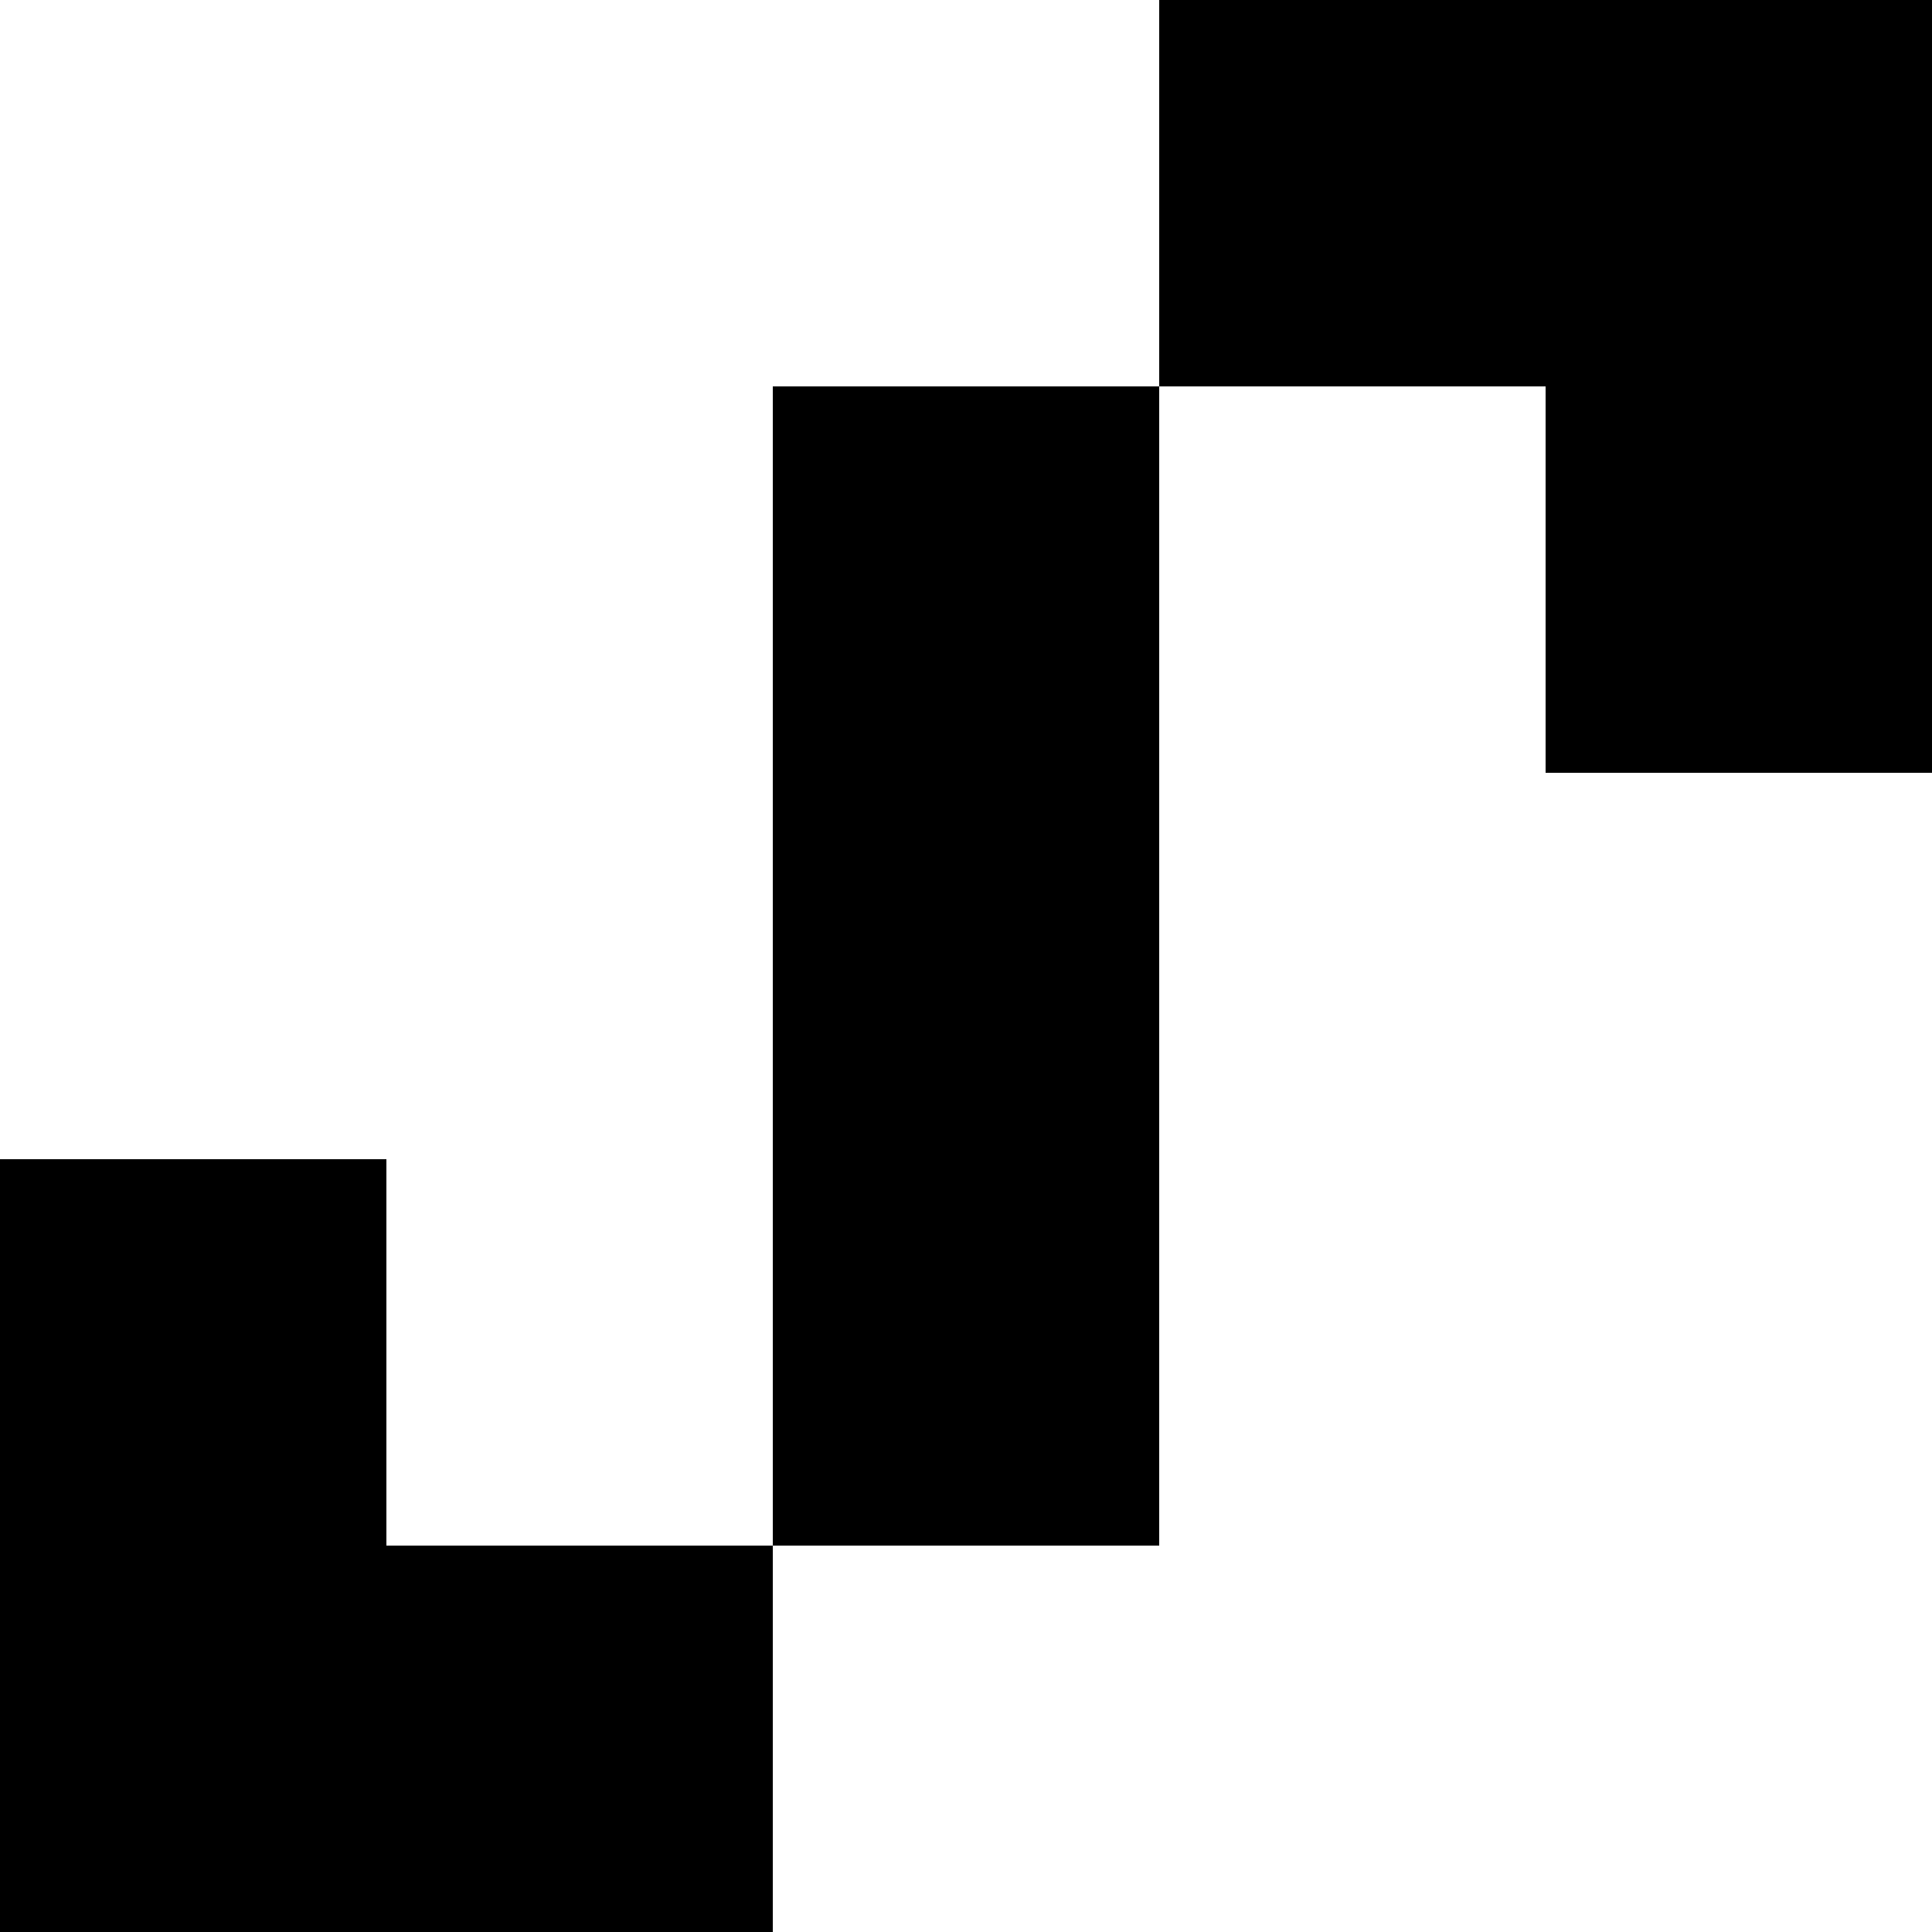 <?xml version="1.0" standalone="no"?>
<!DOCTYPE svg PUBLIC "-//W3C//DTD SVG 20010904//EN"
 "http://www.w3.org/TR/2001/REC-SVG-20010904/DTD/svg10.dtd">
<svg version="1.0" xmlns="http://www.w3.org/2000/svg"
 width="700pt" height="700pt" viewBox="0 0 700 700"
 preserveAspectRatio="xMidYMid meet">
<g transform="translate(0,700) scale(0.1,-0.1)"
fill="#000000" stroke="none">
<path d="M4200 6300 l0 -700 -700 0 -700 0 0 -2100 0 -2100 -700 0 -700 0 0
700 0 700 -700 0 -700 0 0 -1400 0 -1400 1400 0 1400 0 0 700 0 700 700 0 700
0 0 2100 0 2100 700 0 700 0 0 -700 0 -700 700 0 700 0 0 1400 0 1400 -1400 0
-1400 0 0 -700z"/>
</g>
</svg>
